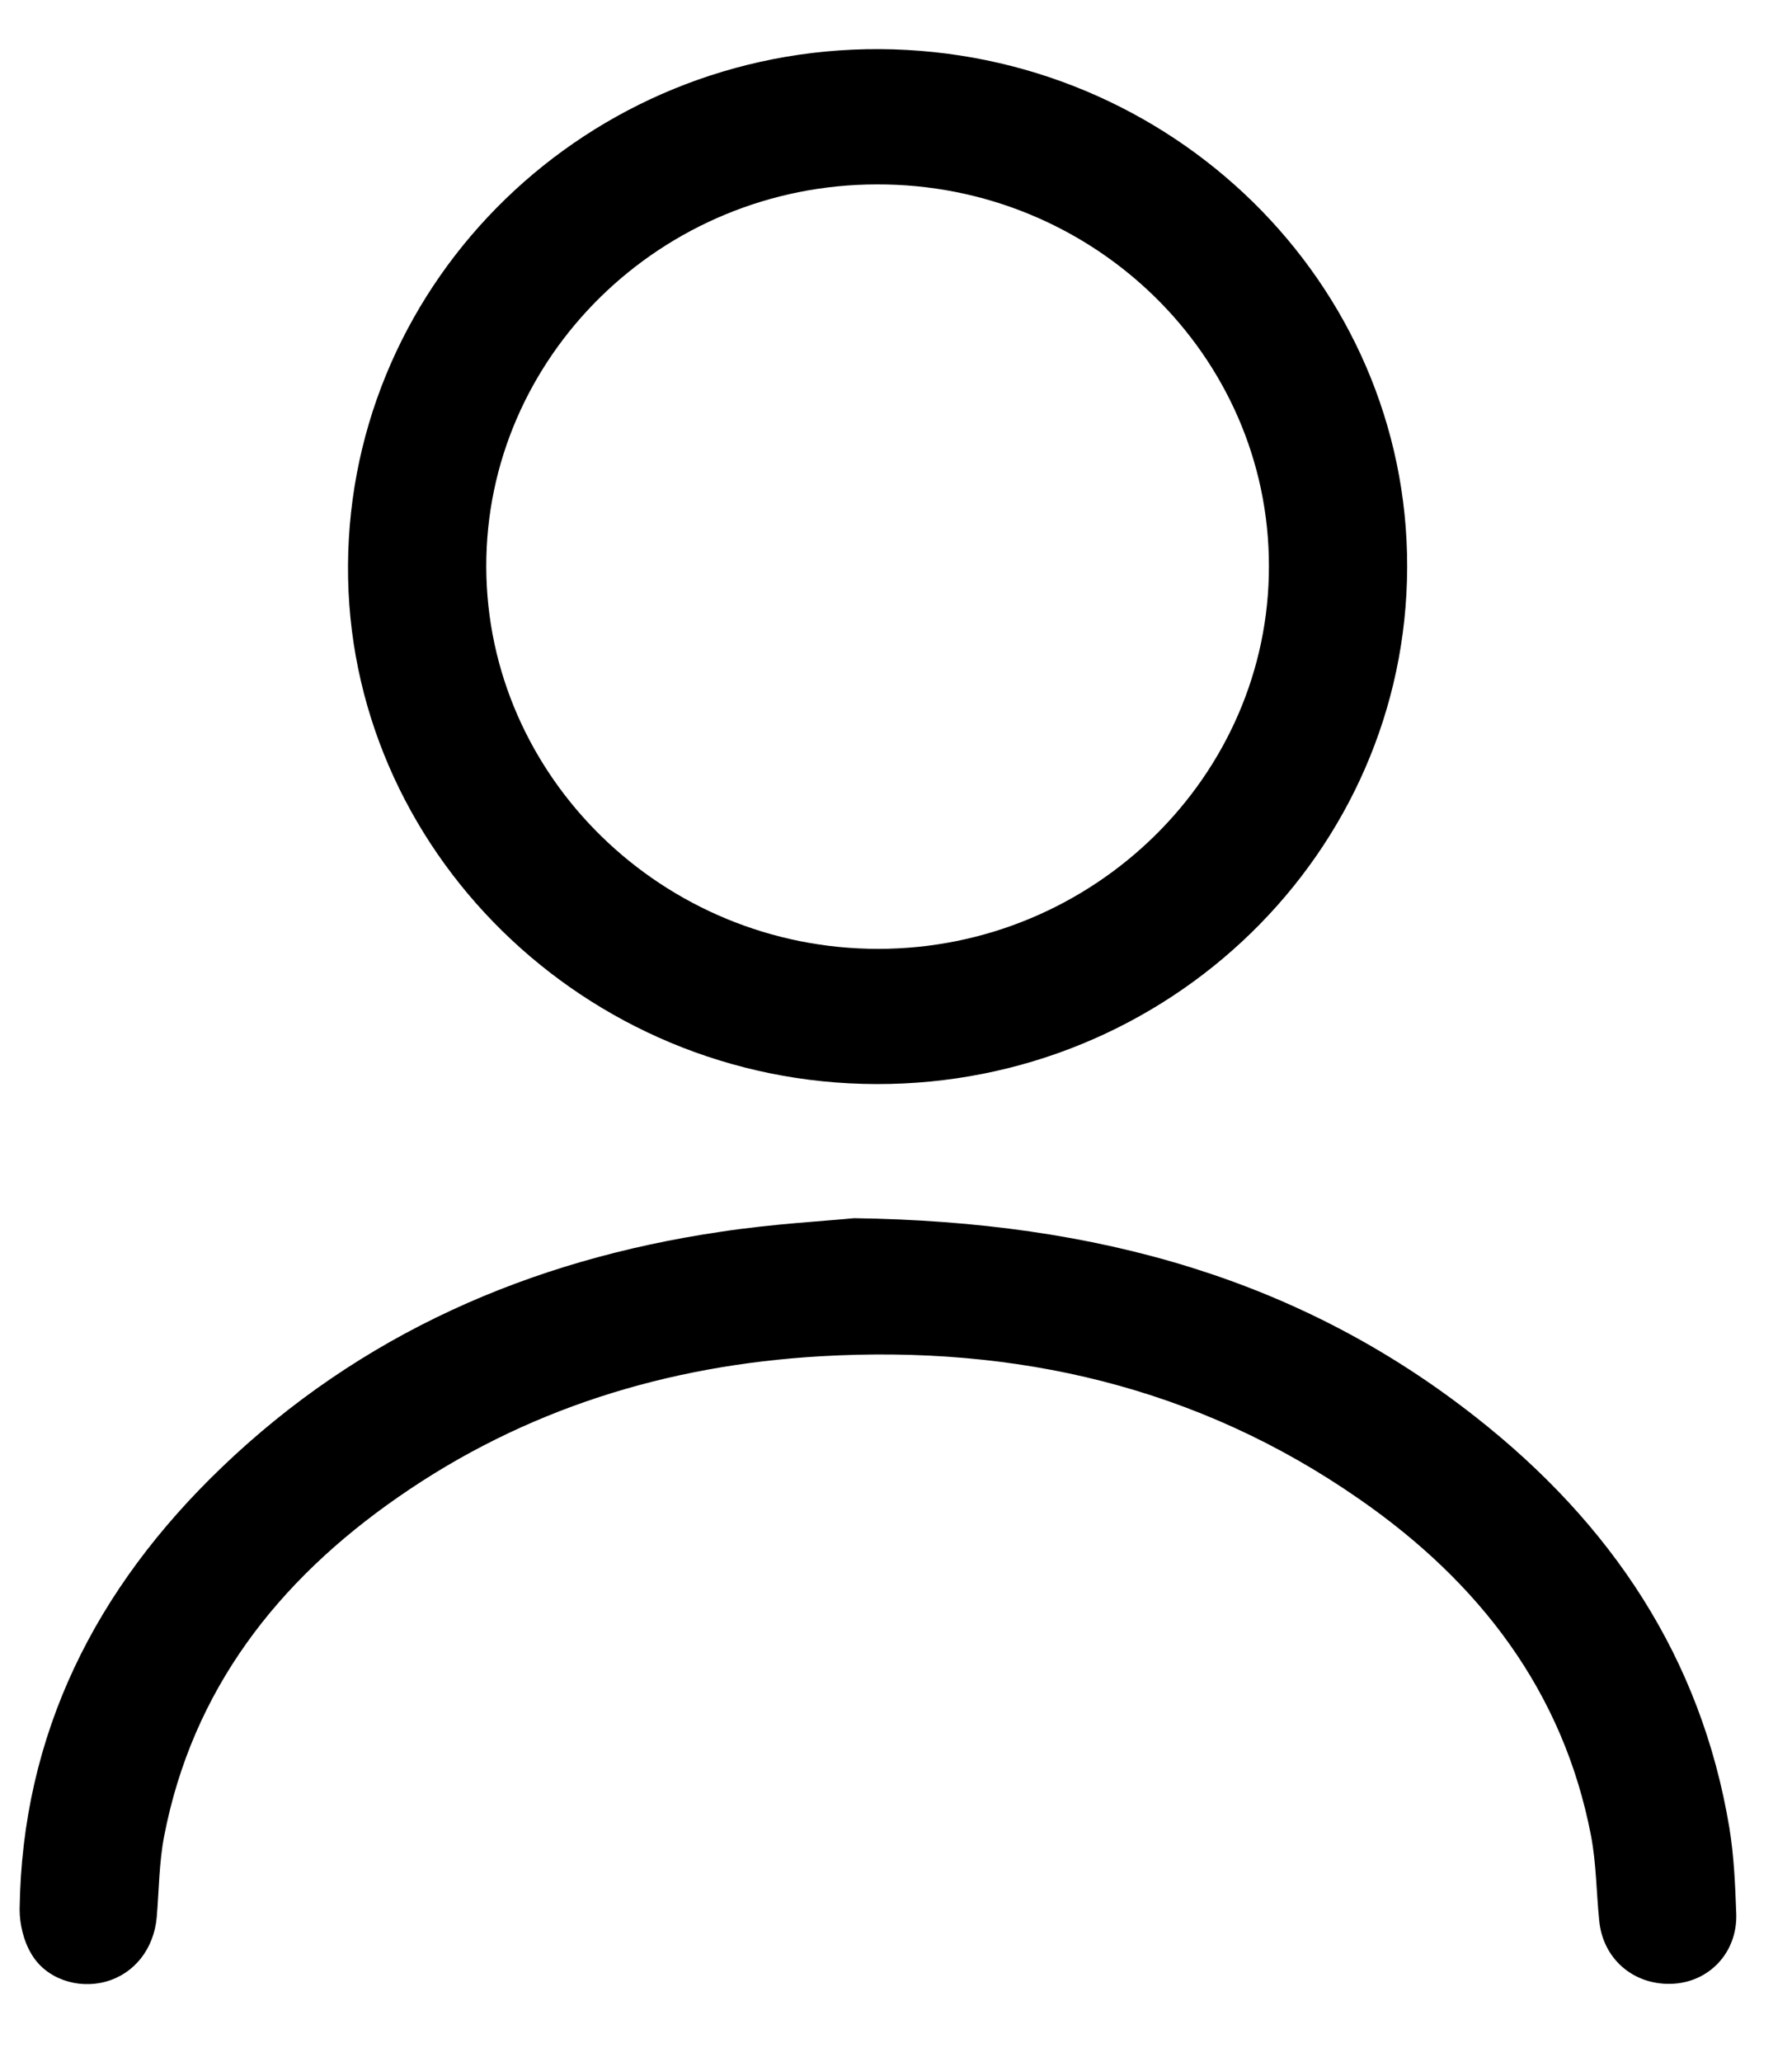 <svg width="20" height="23" viewBox="0 0 20 23" fill="none" xmlns="http://www.w3.org/2000/svg">
<path d="M15.705 6.324C15.699 9.51 13.043 12.099 9.782 12.092C6.527 12.086 3.865 9.472 3.884 6.305C3.903 3.112 6.566 0.53 9.82 0.548C13.075 0.567 15.712 3.156 15.705 6.324ZM9.788 2.057C7.383 2.057 5.421 3.98 5.427 6.324C5.434 8.668 7.402 10.584 9.801 10.584C12.2 10.584 14.168 8.655 14.162 6.311C14.162 3.961 12.194 2.05 9.788 2.057Z" fill="black"/>
<path d="M9.532 13.588C12.265 13.626 14.529 14.28 16.471 15.807C17.983 16.994 18.986 18.49 19.301 20.388C19.353 20.702 19.366 21.029 19.378 21.349C19.391 21.783 19.07 22.116 18.652 22.128C18.227 22.141 17.886 21.846 17.848 21.418C17.816 21.104 17.816 20.79 17.758 20.482C17.449 18.867 16.51 17.648 15.166 16.718C13.365 15.467 11.339 15.002 9.159 15.128C7.441 15.228 5.853 15.719 4.444 16.699C3.094 17.635 2.148 18.854 1.833 20.476C1.775 20.771 1.775 21.085 1.749 21.387C1.717 21.739 1.499 22.015 1.183 22.103C0.868 22.191 0.508 22.072 0.347 21.789C0.264 21.651 0.219 21.462 0.219 21.299C0.244 19.338 1.068 17.717 2.47 16.372C4.02 14.883 5.911 14.053 8.046 13.739C8.625 13.651 9.21 13.62 9.532 13.588Z" fill="black"/>
</svg>
